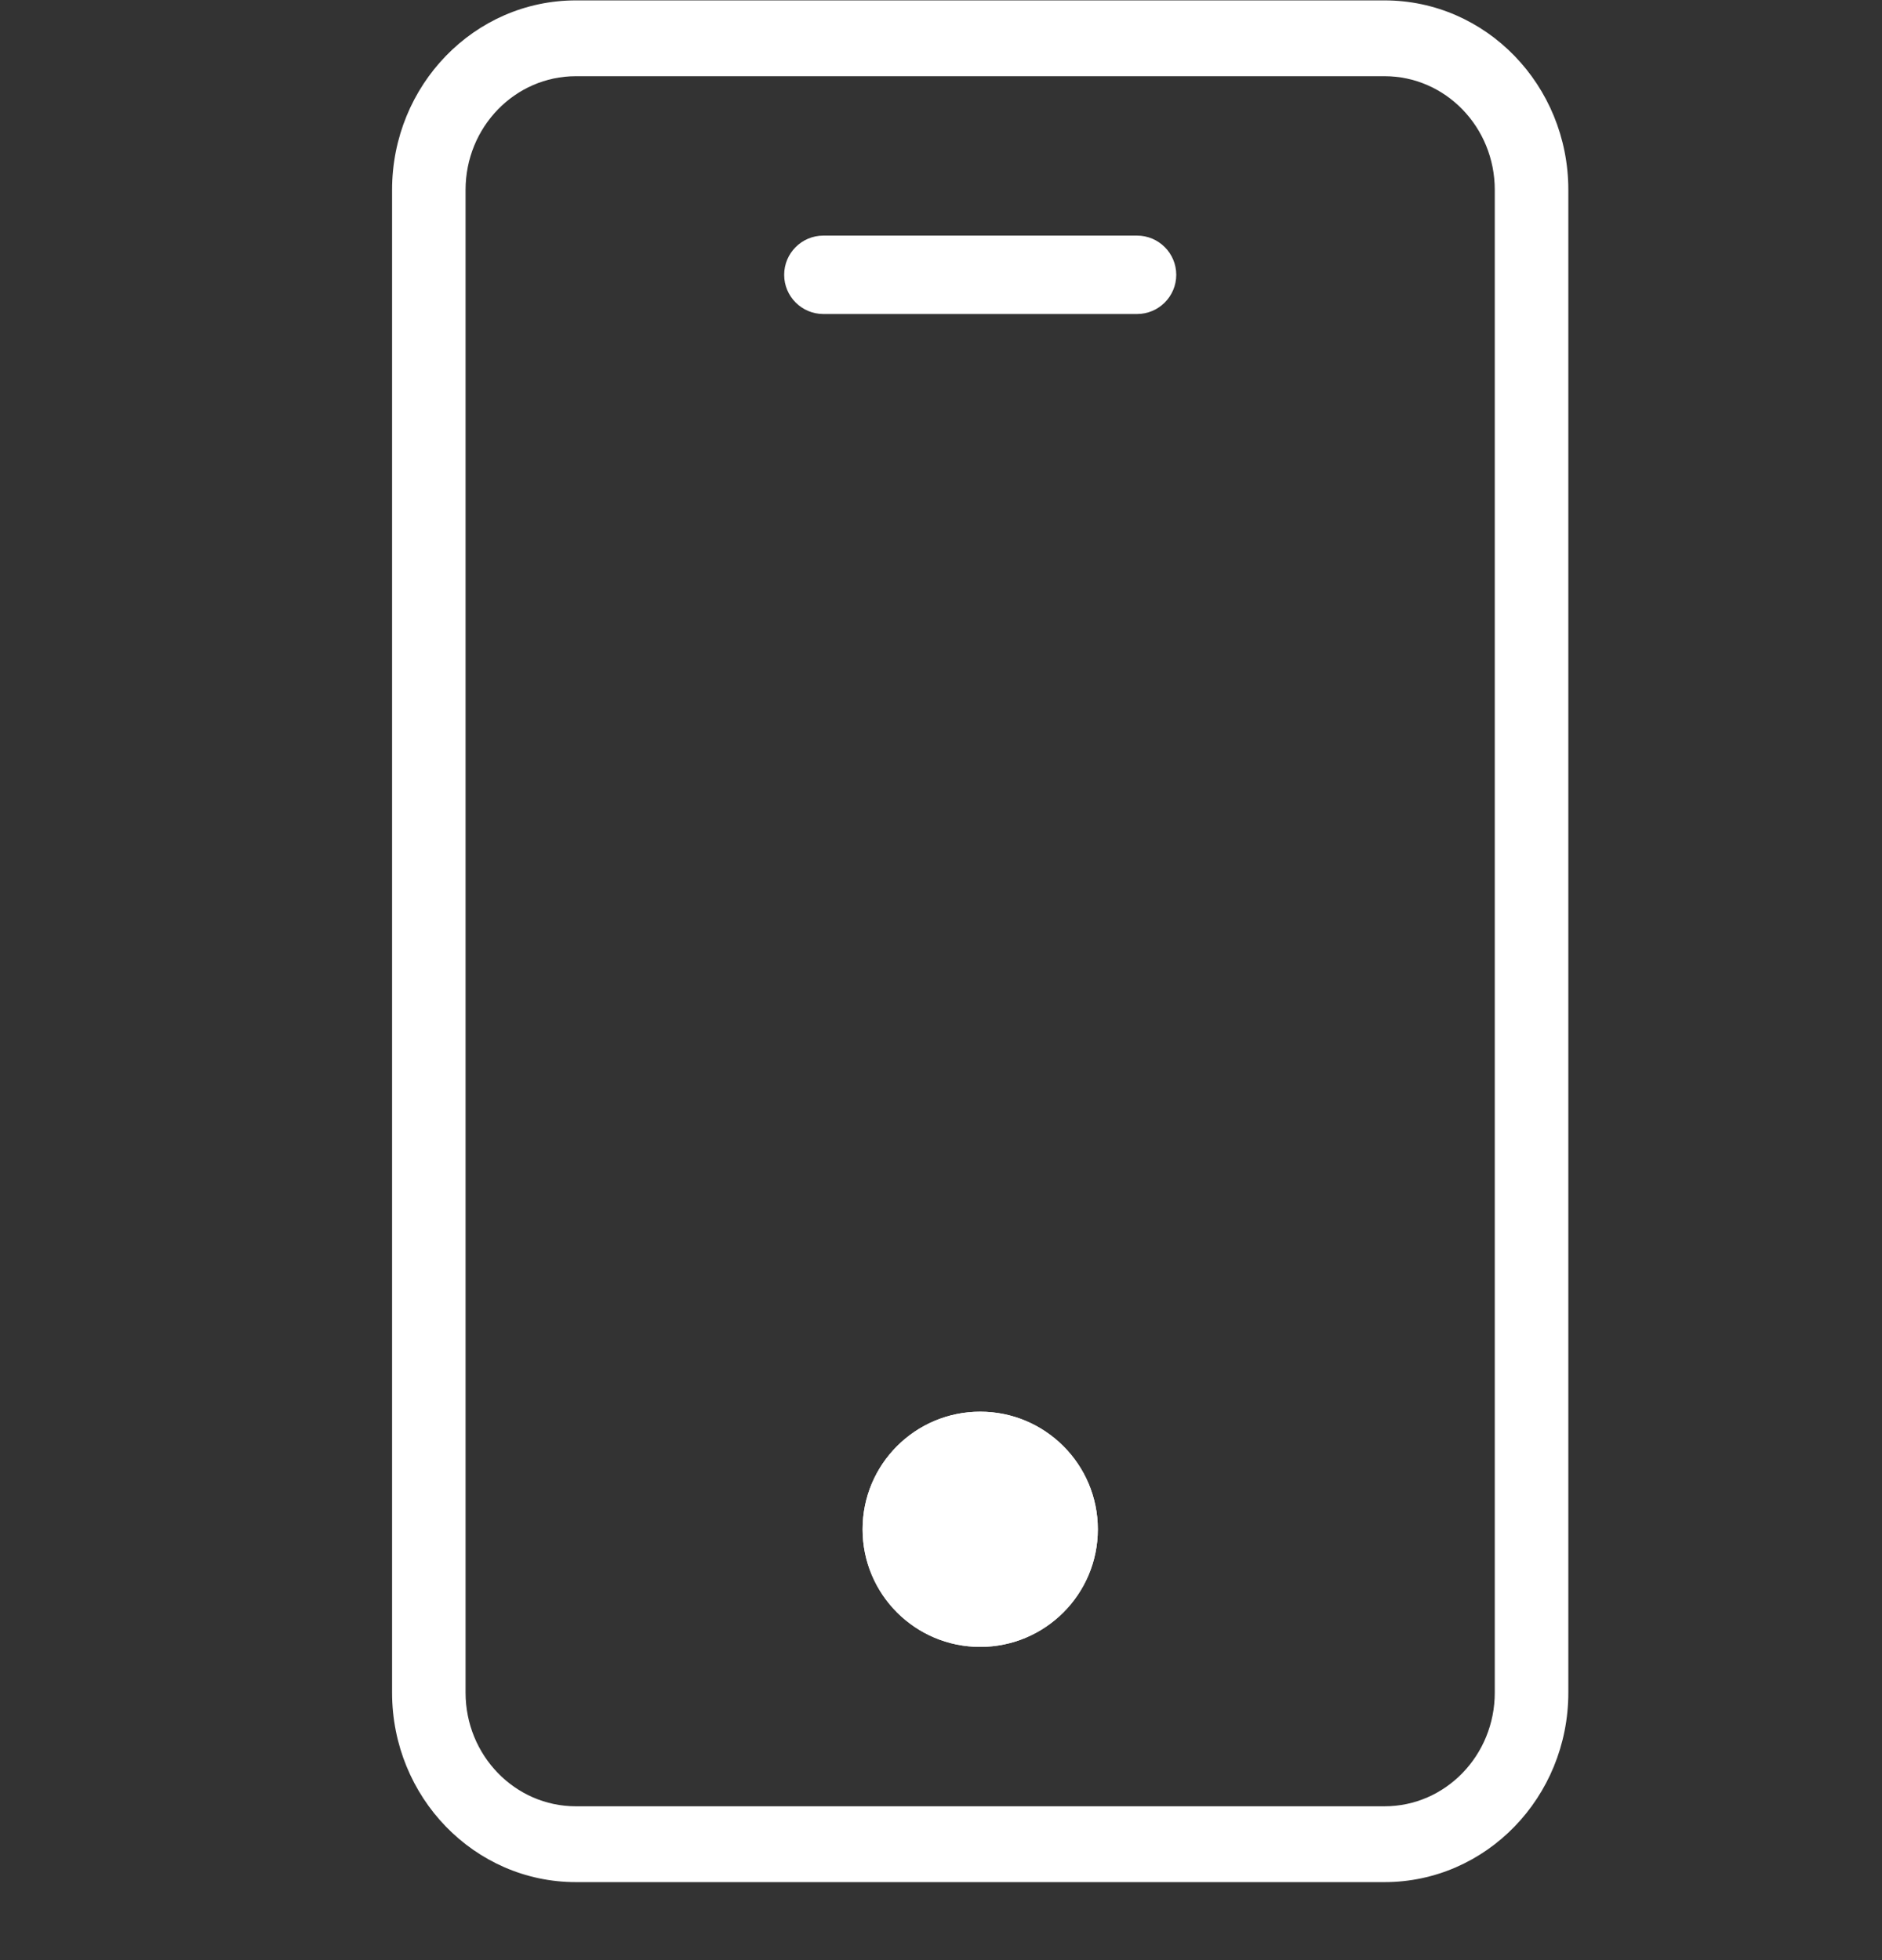 <svg width="24" height="25" viewBox="0 0 24 25" fill="none" xmlns="http://www.w3.org/2000/svg">
<rect x="0" y="0" width="24" height="25" fill="#333333" stroke="none"/>
<path fill-rule="evenodd" clip-rule="evenodd" d="M5 2.422C5 1.087 6.049 0.005 7.344 0.005H17.656C18.951 0.005 20 1.087 20 2.422V21.588C20 22.923 18.951 24.005 17.656 24.005H7.344C6.049 24.005 5 22.923 5 21.588V2.422ZM7.344 0.972C6.567 0.972 5.937 1.621 5.937 2.422V21.588C5.937 22.389 6.567 23.038 7.344 23.038H17.656C18.433 23.038 19.062 22.389 19.062 21.588V2.422C19.062 1.621 18.433 0.972 17.656 0.972H7.344Z" fill="#ffffff"/>
<path d="M14 19.505C14 20.333 13.328 21.005 12.5 21.005C11.671 21.005 11 20.333 11 19.505C11 18.677 11.671 18.005 12.5 18.005C13.328 18.005 14 18.677 14 19.505Z" fill="#ffffff"/>
<path fill-rule="evenodd" clip-rule="evenodd" d="M12.5 18.828C12.126 18.828 11.822 19.131 11.822 19.505C11.822 19.879 12.126 20.182 12.5 20.182C12.874 20.182 13.177 19.879 13.177 19.505C13.177 19.131 12.874 18.828 12.5 18.828ZM11 19.505C11 18.677 11.671 18.005 12.5 18.005C13.328 18.005 14 18.677 14 19.505C14 20.333 13.328 21.005 12.5 21.005C11.671 21.005 11 20.333 11 19.505Z" fill="#ffffff"/>
<path d="M10 3.505C10 3.229 10.224 3.005 10.5 3.005H14.5C14.776 3.005 15 3.229 15 3.505C15 3.781 14.776 4.005 14.5 4.005H10.5C10.224 4.005 10 3.781 10 3.505Z" fill="#ffffff"/>
</svg>
